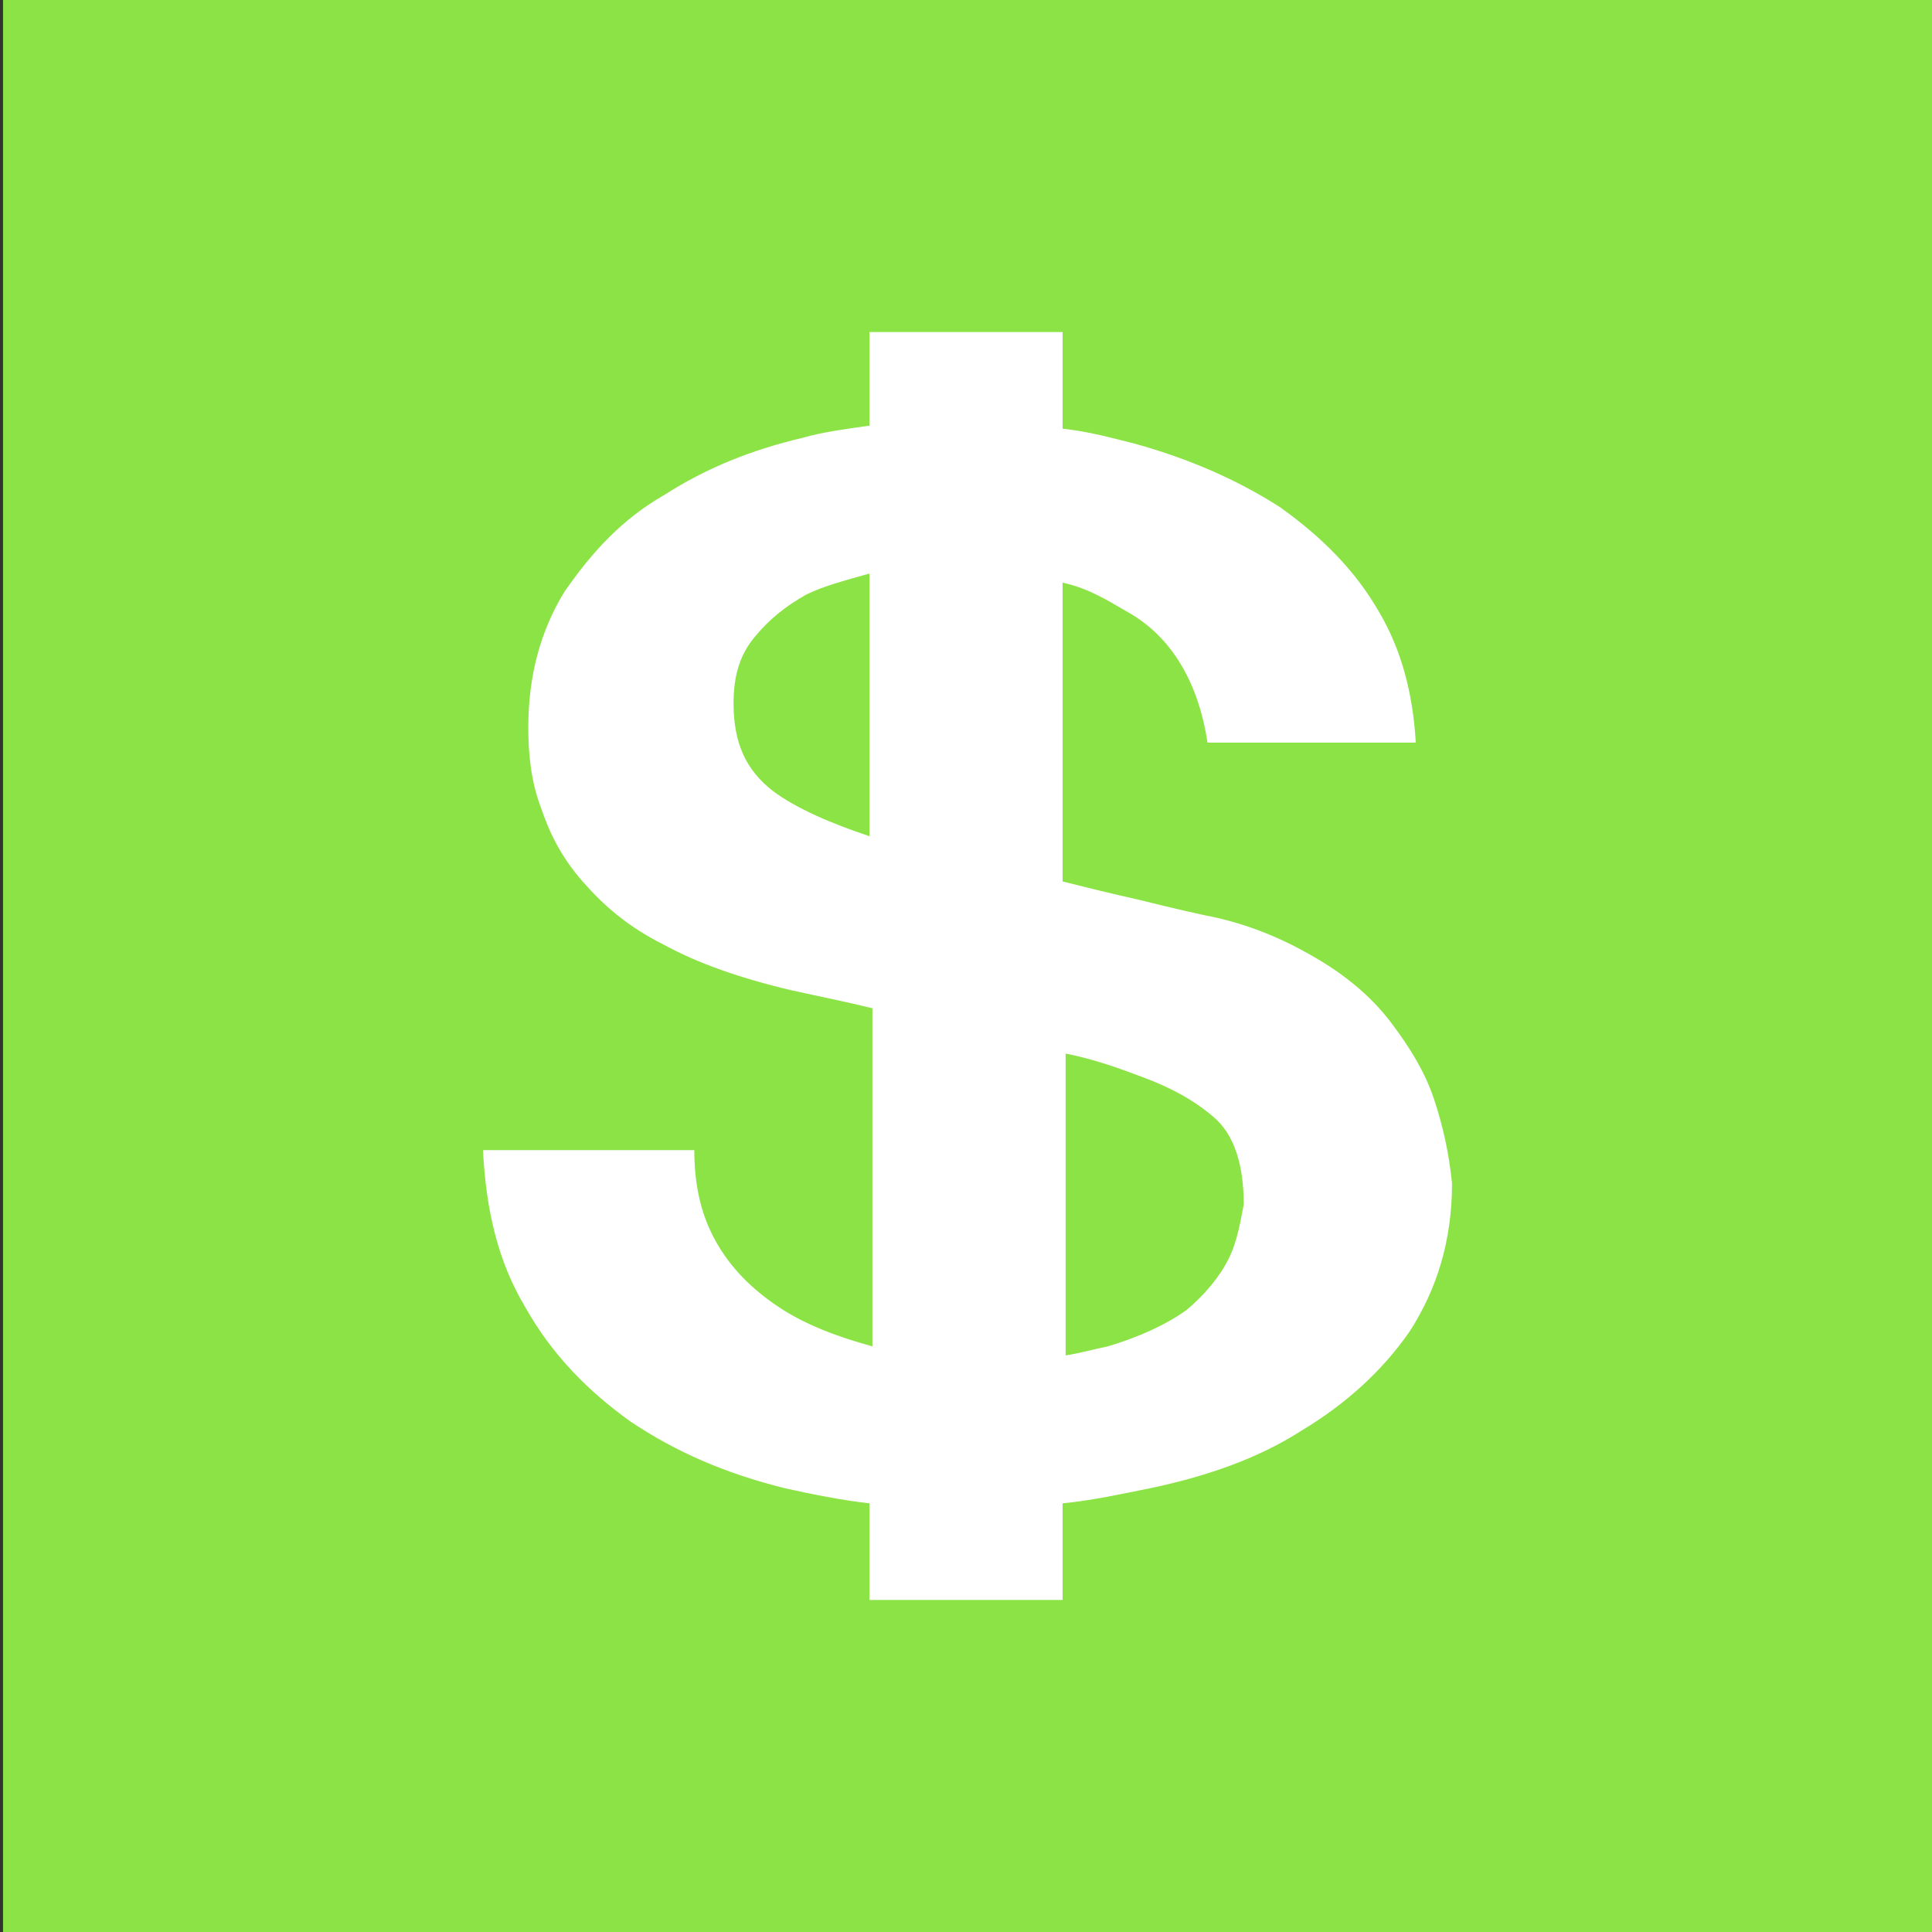 <?xml version="1.0" encoding="utf-8"?>
<!-- Generator: Adobe Illustrator 26.2.1, SVG Export Plug-In . SVG Version: 6.00 Build 0)  -->
<svg version="1.1" xmlns="http://www.w3.org/2000/svg" xmlns:xlink="http://www.w3.org/1999/xlink" x="0px" y="0px"
	 viewBox="0 0 64 64" style="enable-background:new 0 0 64 64;" xml:space="preserve">
<rect x="0" y="0" width="64" height="64" fill="#333333" stroke="none"/>
<style type="text/css">
	.st0{fill:#8CE346;}
	.st1{fill:#FFFFFF;}
</style>
<rect x="0.1" y="0" class="st0" width="64" height="64"/>
<path class="st1" d="M47.5,36.4c-0.3-0.9-0.8-1.7-1.4-2.5c-0.6-0.8-1.4-1.5-2.4-2.1c-1-0.6-2.1-1.1-3.4-1.4
	c-0.5-0.1-1.4-0.3-2.6-0.6c-0.9-0.2-1.7-0.4-2.5-0.6v-9.9c0.9,0.2,1.5,0.6,2.2,1c1.4,0.8,2.3,2.3,2.6,4.3h6.9
	c-0.1-1.7-0.5-3.1-1.2-4.3c-0.8-1.4-1.9-2.5-3.3-3.5c-1.4-0.9-3-1.6-4.8-2.1c-0.8-0.2-1.5-0.4-2.4-0.5V11h-6.4v3.1
	c-0.7,0.1-1.5,0.2-2.2,0.4c-1.7,0.4-3.2,1-4.6,1.9c-1.4,0.8-2.4,1.9-3.3,3.2c-0.8,1.3-1.2,2.8-1.2,4.5c0,0.9,0.1,1.8,0.4,2.6
	c0.3,0.9,0.7,1.7,1.4,2.5c0.7,0.8,1.5,1.5,2.7,2.1c1.1,0.6,2.5,1.1,4.2,1.5c0.9,0.2,1.9,0.4,2.7,0.6v11.2c-1.1-0.3-2.2-0.7-3.1-1.3
	c-0.9-0.6-1.6-1.3-2.1-2.2c-0.5-0.9-0.7-1.9-0.7-3H16c0.1,2,0.5,3.7,1.4,5.2c0.9,1.6,2.1,2.8,3.5,3.8c1.5,1,3.1,1.7,5.1,2.2
	c0.9,0.2,1.9,0.4,2.8,0.5V53h6.4v-3.2c1-0.1,1.9-0.3,2.9-0.5c1.9-0.4,3.6-1,5-1.9c1.5-0.9,2.7-2,3.6-3.3c0.9-1.4,1.4-3,1.4-4.9
	C48,38.2,47.8,37.3,47.5,36.4L47.5,36.4z M28.8,27.7c-1.2-0.4-2.4-0.9-3.2-1.5c-0.9-0.7-1.3-1.6-1.3-2.9c0-0.9,0.2-1.6,0.7-2.2
	c0.5-0.6,1-1,1.7-1.4c0.6-0.3,1.4-0.5,2.1-0.7V27.7L28.8,27.7z M40.7,41.7c-0.3,0.6-0.8,1.2-1.4,1.7c-0.7,0.5-1.6,0.9-2.6,1.2
	c-0.5,0.1-0.8,0.2-1.4,0.3v-10c1,0.2,1.8,0.5,2.6,0.8c0.8,0.3,1.6,0.7,2.3,1.3c0.7,0.6,1,1.6,1,2.9C41.1,40.4,41,41.1,40.7,41.7
	L40.7,41.7z"/>
</svg>
